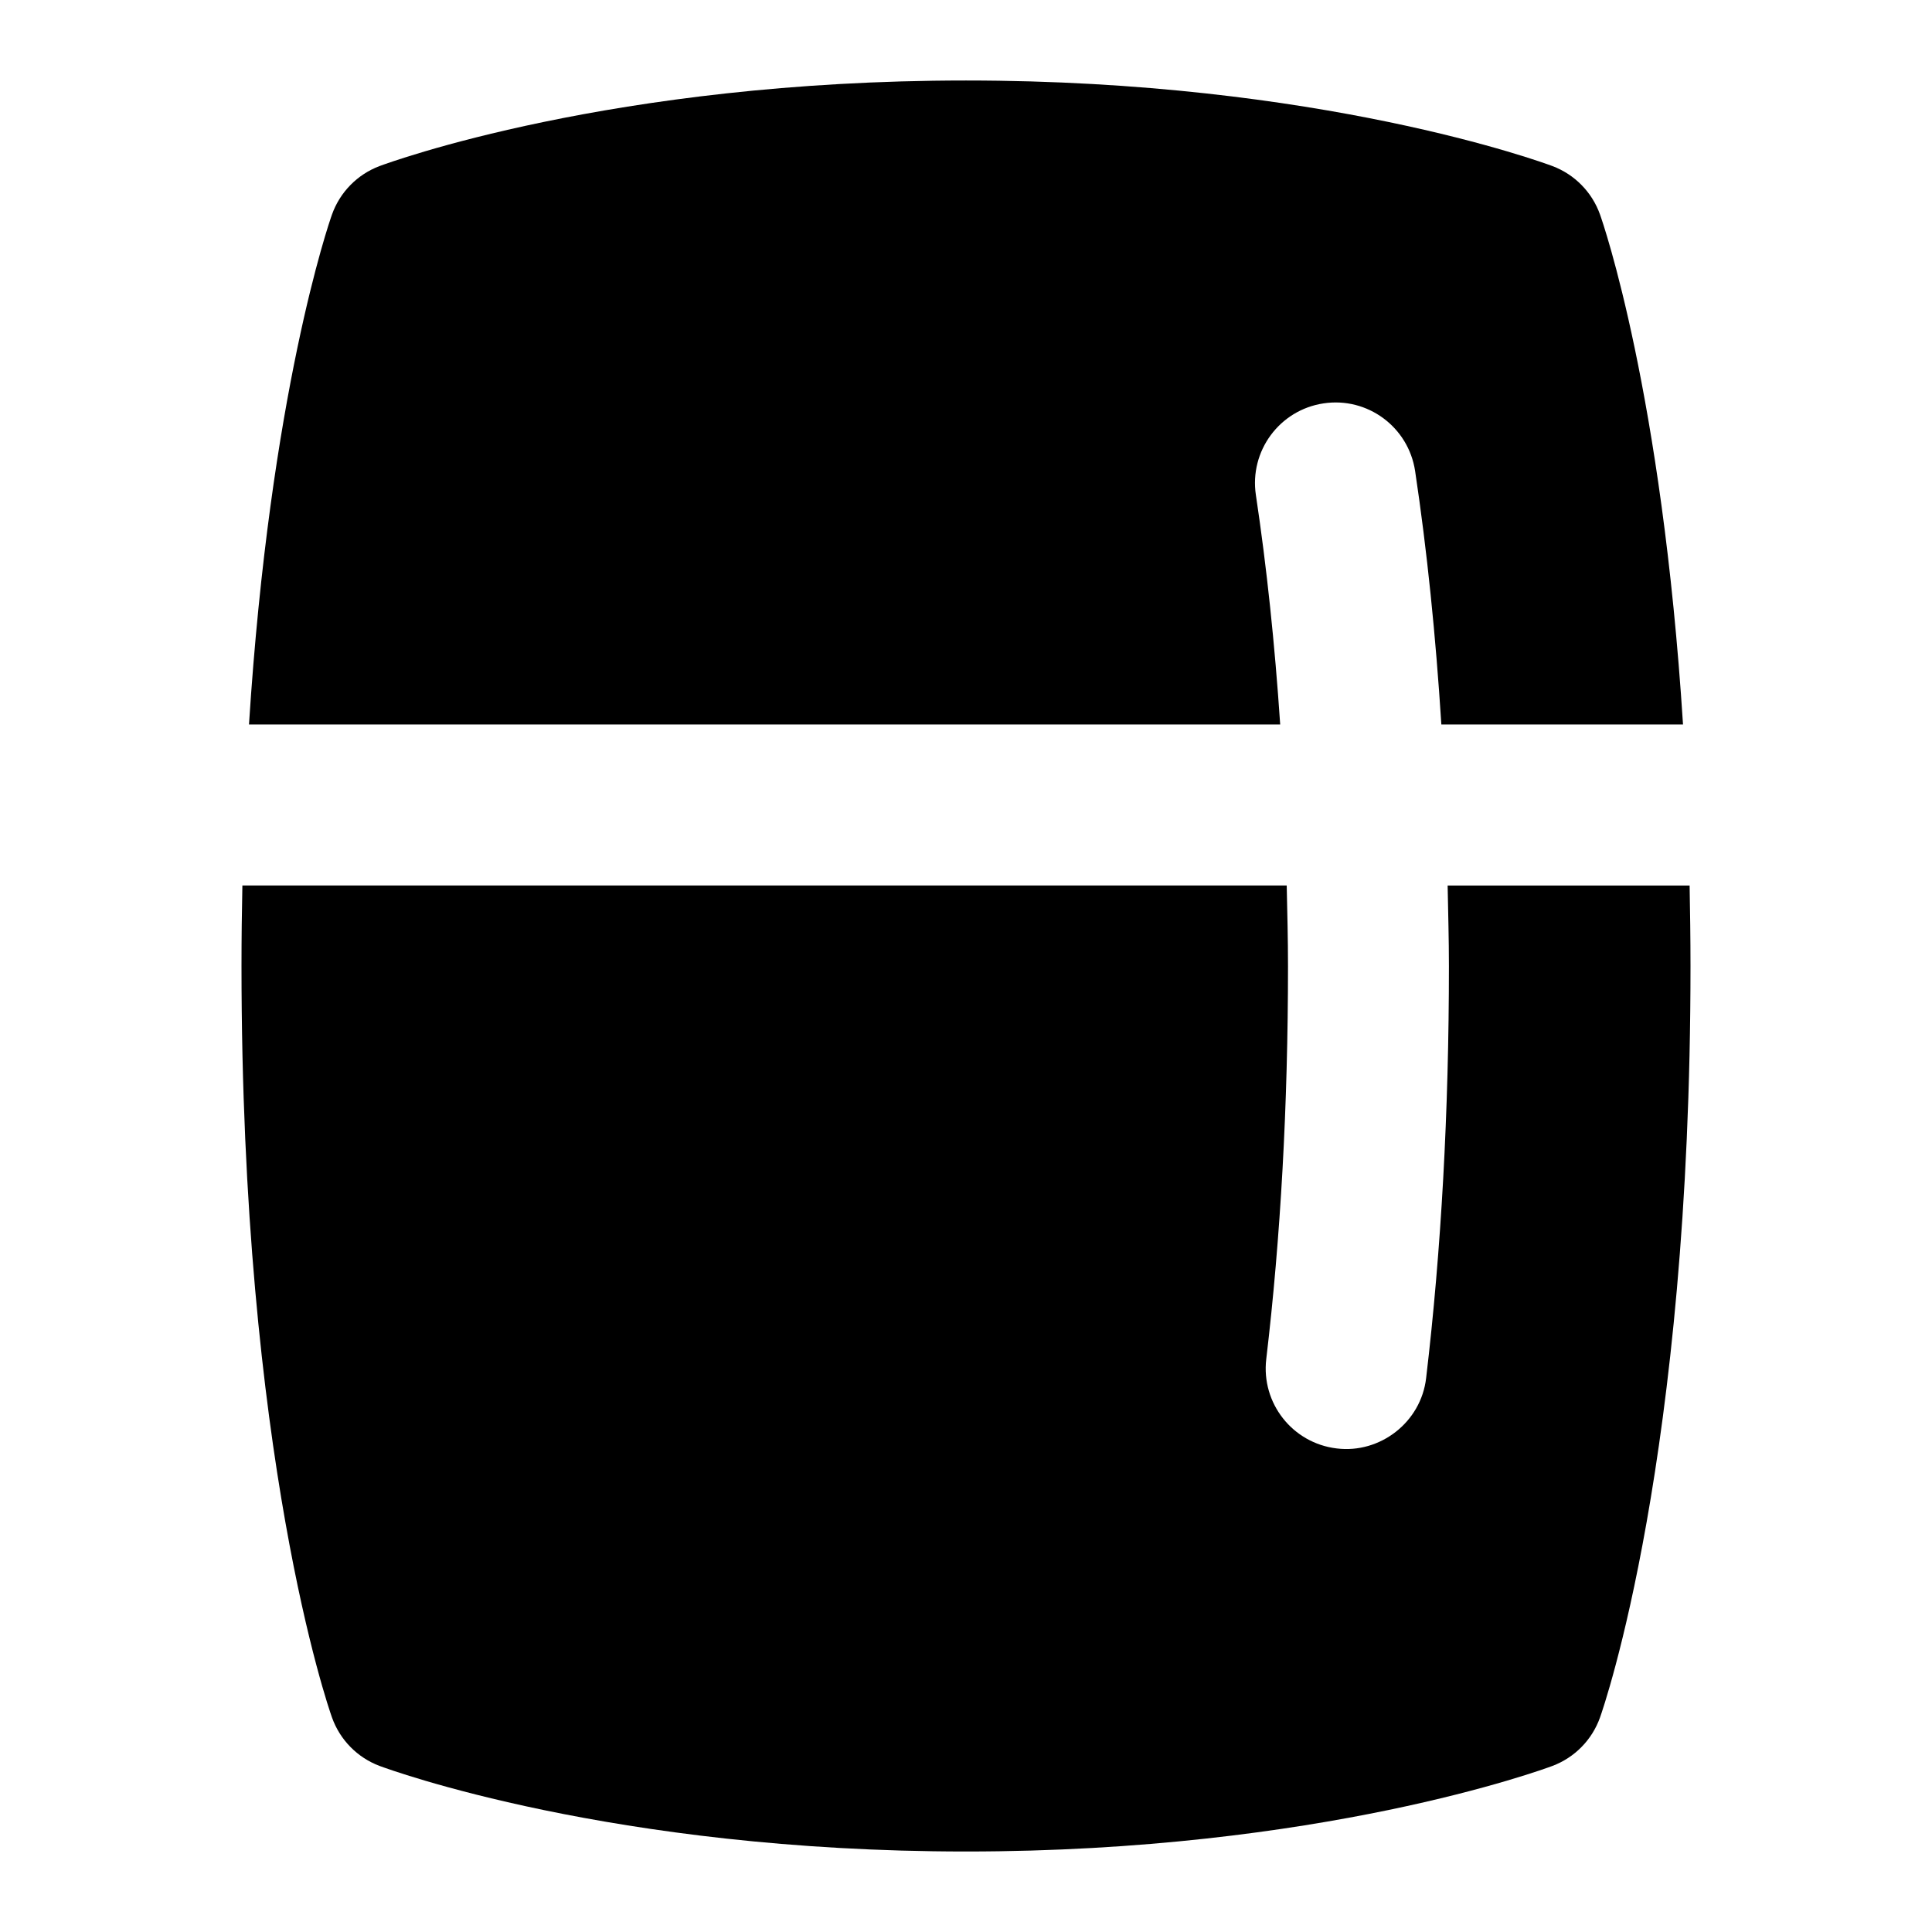 <svg id="Layer_1" viewBox="0 0 24 24" xmlns="http://www.w3.org/2000/svg" data-name="Layer 1"><path d="m20.989 11c.006.325.011.656.011 1 0 6.102-1.078 9.206-1.124 9.335-.099.278-.315.498-.591.602-.116.043-2.887 1.063-7.285 1.063s-7.169-1.02-7.285-1.063c-.276-.104-.492-.324-.591-.602-.046-.129-1.124-3.233-1.124-9.335 0-.344.004-.675.011-1h12.973c.007.332.016.66.016 1 0 1.728-.091 3.371-.27 4.882-.065.549.327 1.046.875 1.111.538.067 1.048-.325 1.111-.875.188-1.589.283-3.312.283-5.118 0-.339-.01-.668-.016-1h3.005zm-5.086-2c-.067-.999-.167-1.952-.302-2.851-.082-.546.294-1.056.84-1.138.546-.083 1.055.293 1.138.84.149.992.256 2.047.326 3.149h3.002c-.262-4.119-.993-6.229-1.031-6.335-.099-.278-.315-.498-.591-.602-.116-.043-2.887-1.063-7.285-1.063s-7.169 1.02-7.285 1.063c-.276.104-.492.324-.591.602-.038.106-.768 2.216-1.031 6.335h12.809z"/></svg>